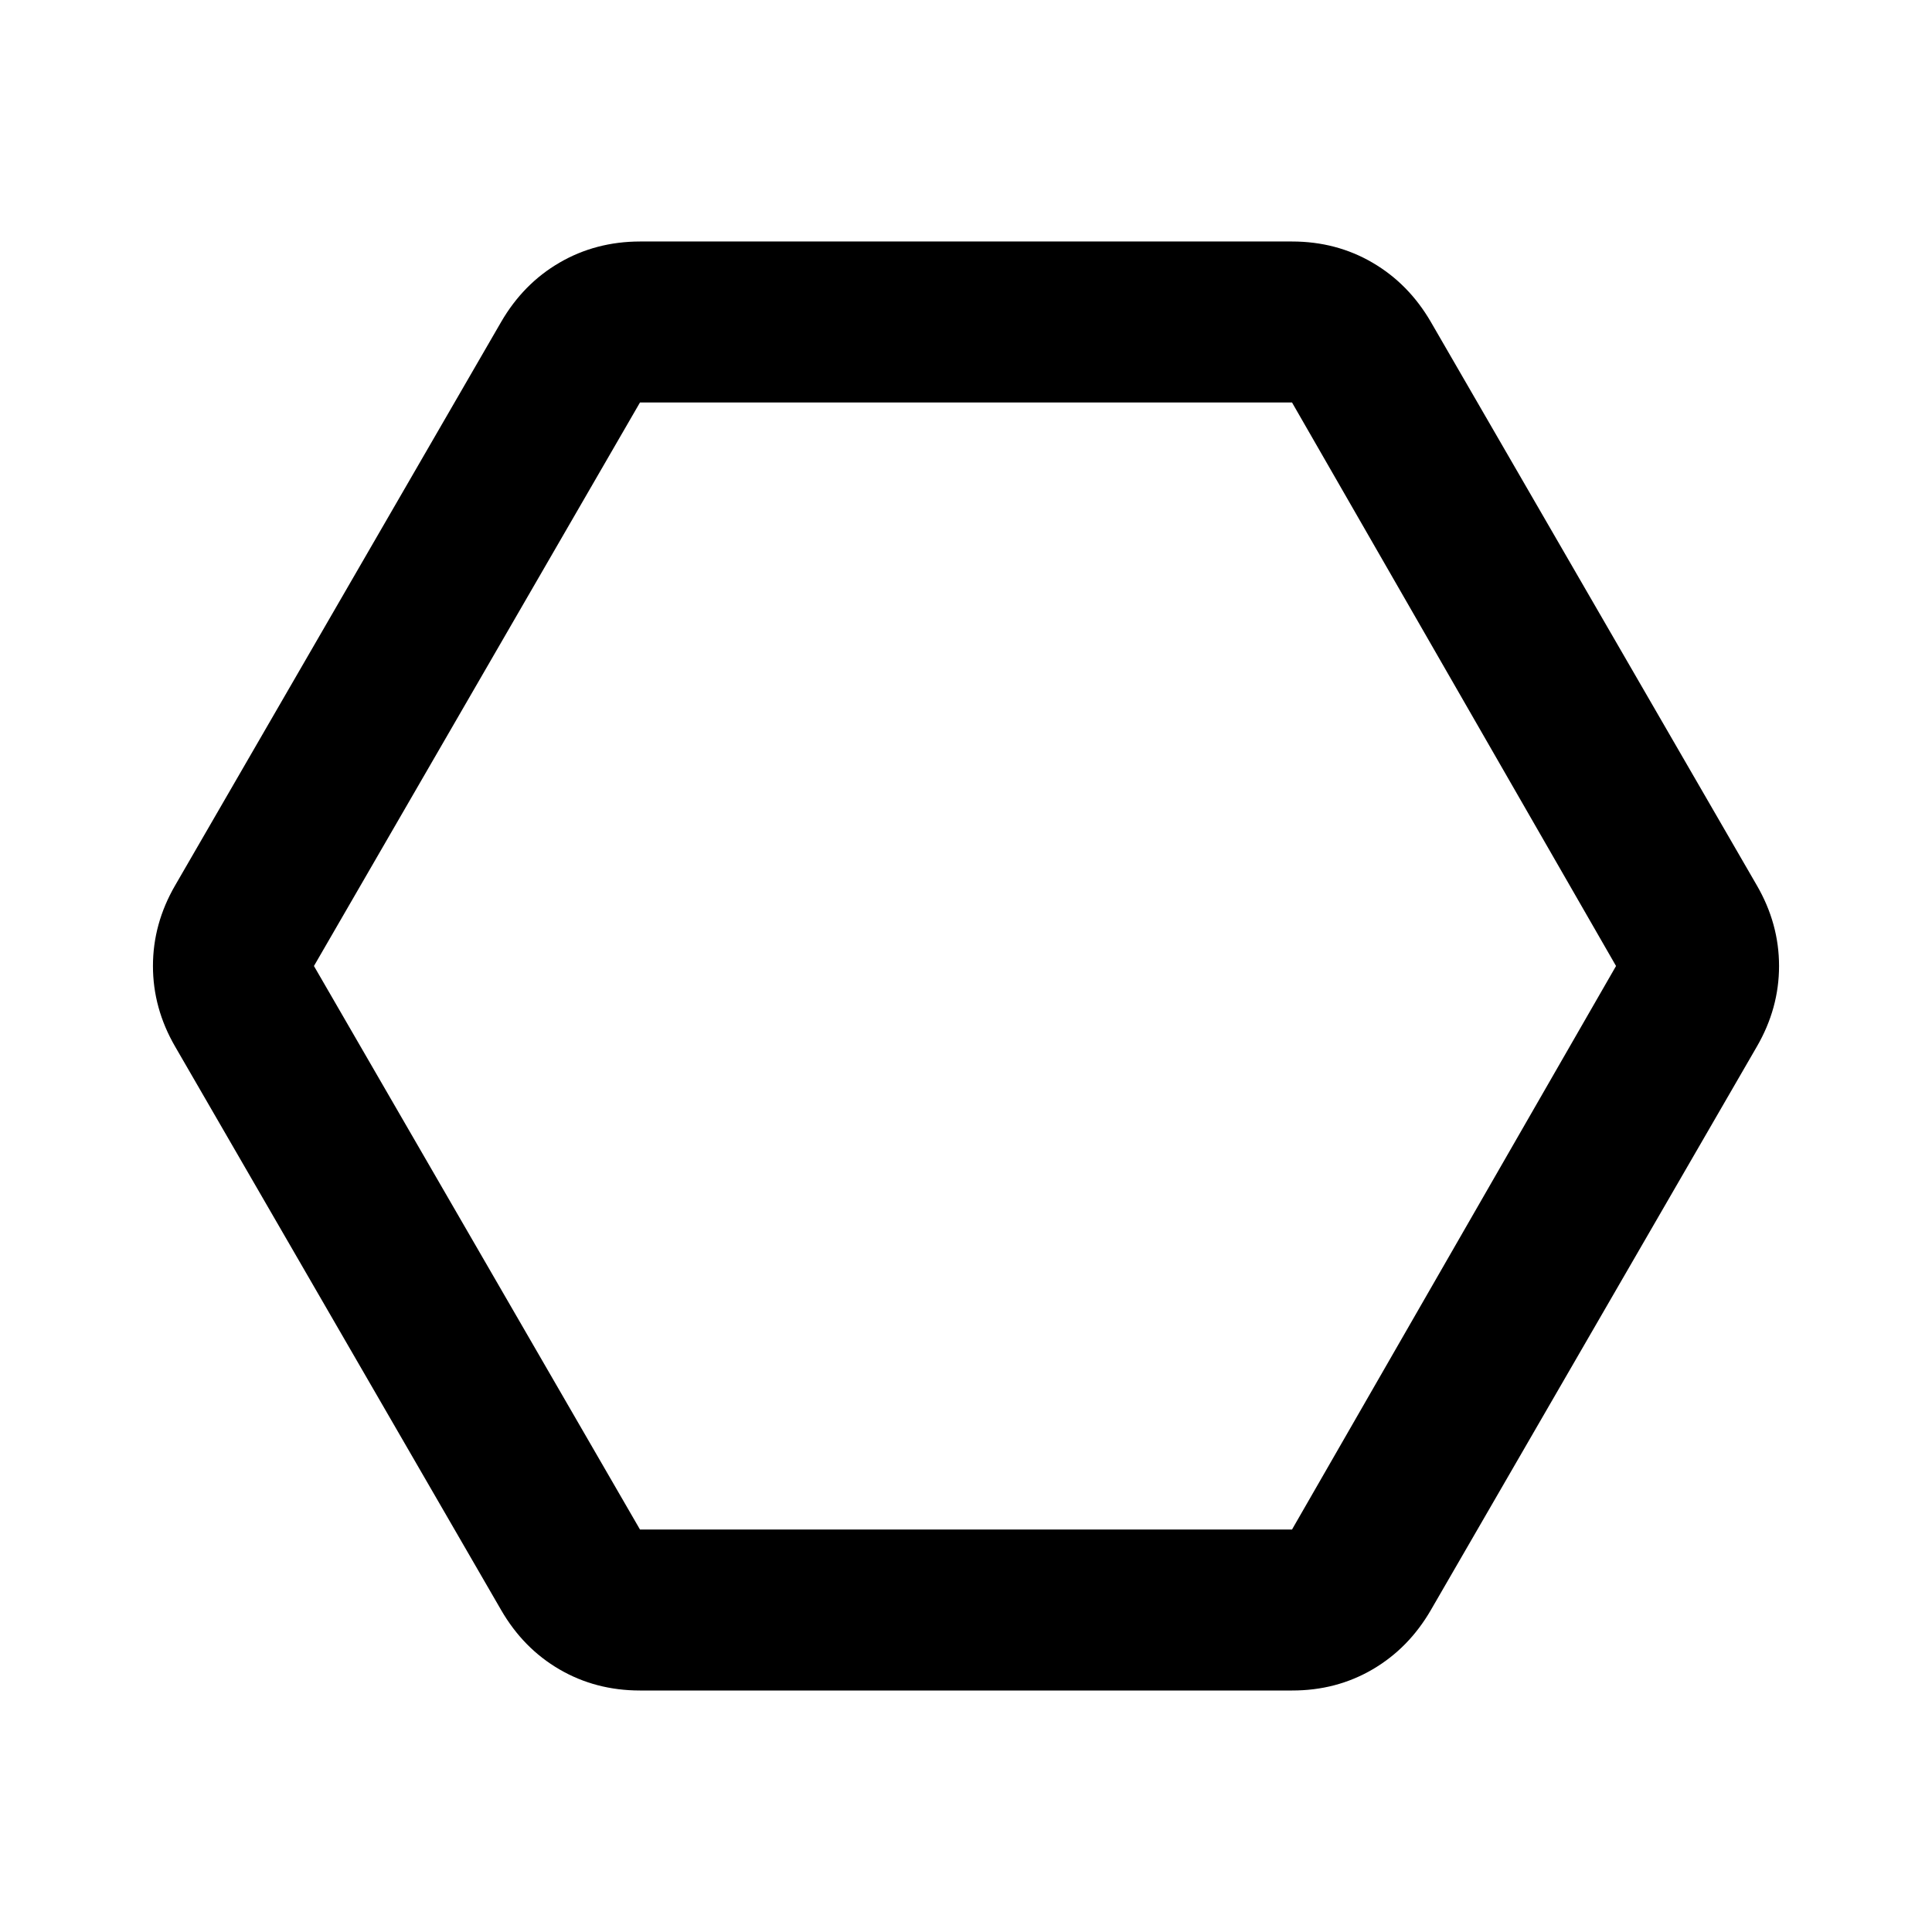 <svg xmlns="http://www.w3.org/2000/svg" width="3em" height="3em" viewBox="0 0 24 24"><path fill="currentColor" d="M7.95 21q-.55 0-1-.262T6.225 20l-4.05-7q-.275-.475-.275-1t.275-1l4.05-7q.275-.475.725-.737t1-.263h8.1q.55 0 1 .263t.725.737l4.05 7q.275.475.275 1t-.275 1l-4.05 7q-.275.475-.725.738t-1 .262zm0-2h8.1l4.025-7l-4.025-7h-8.1L3.9 12zM12 12"/></svg>